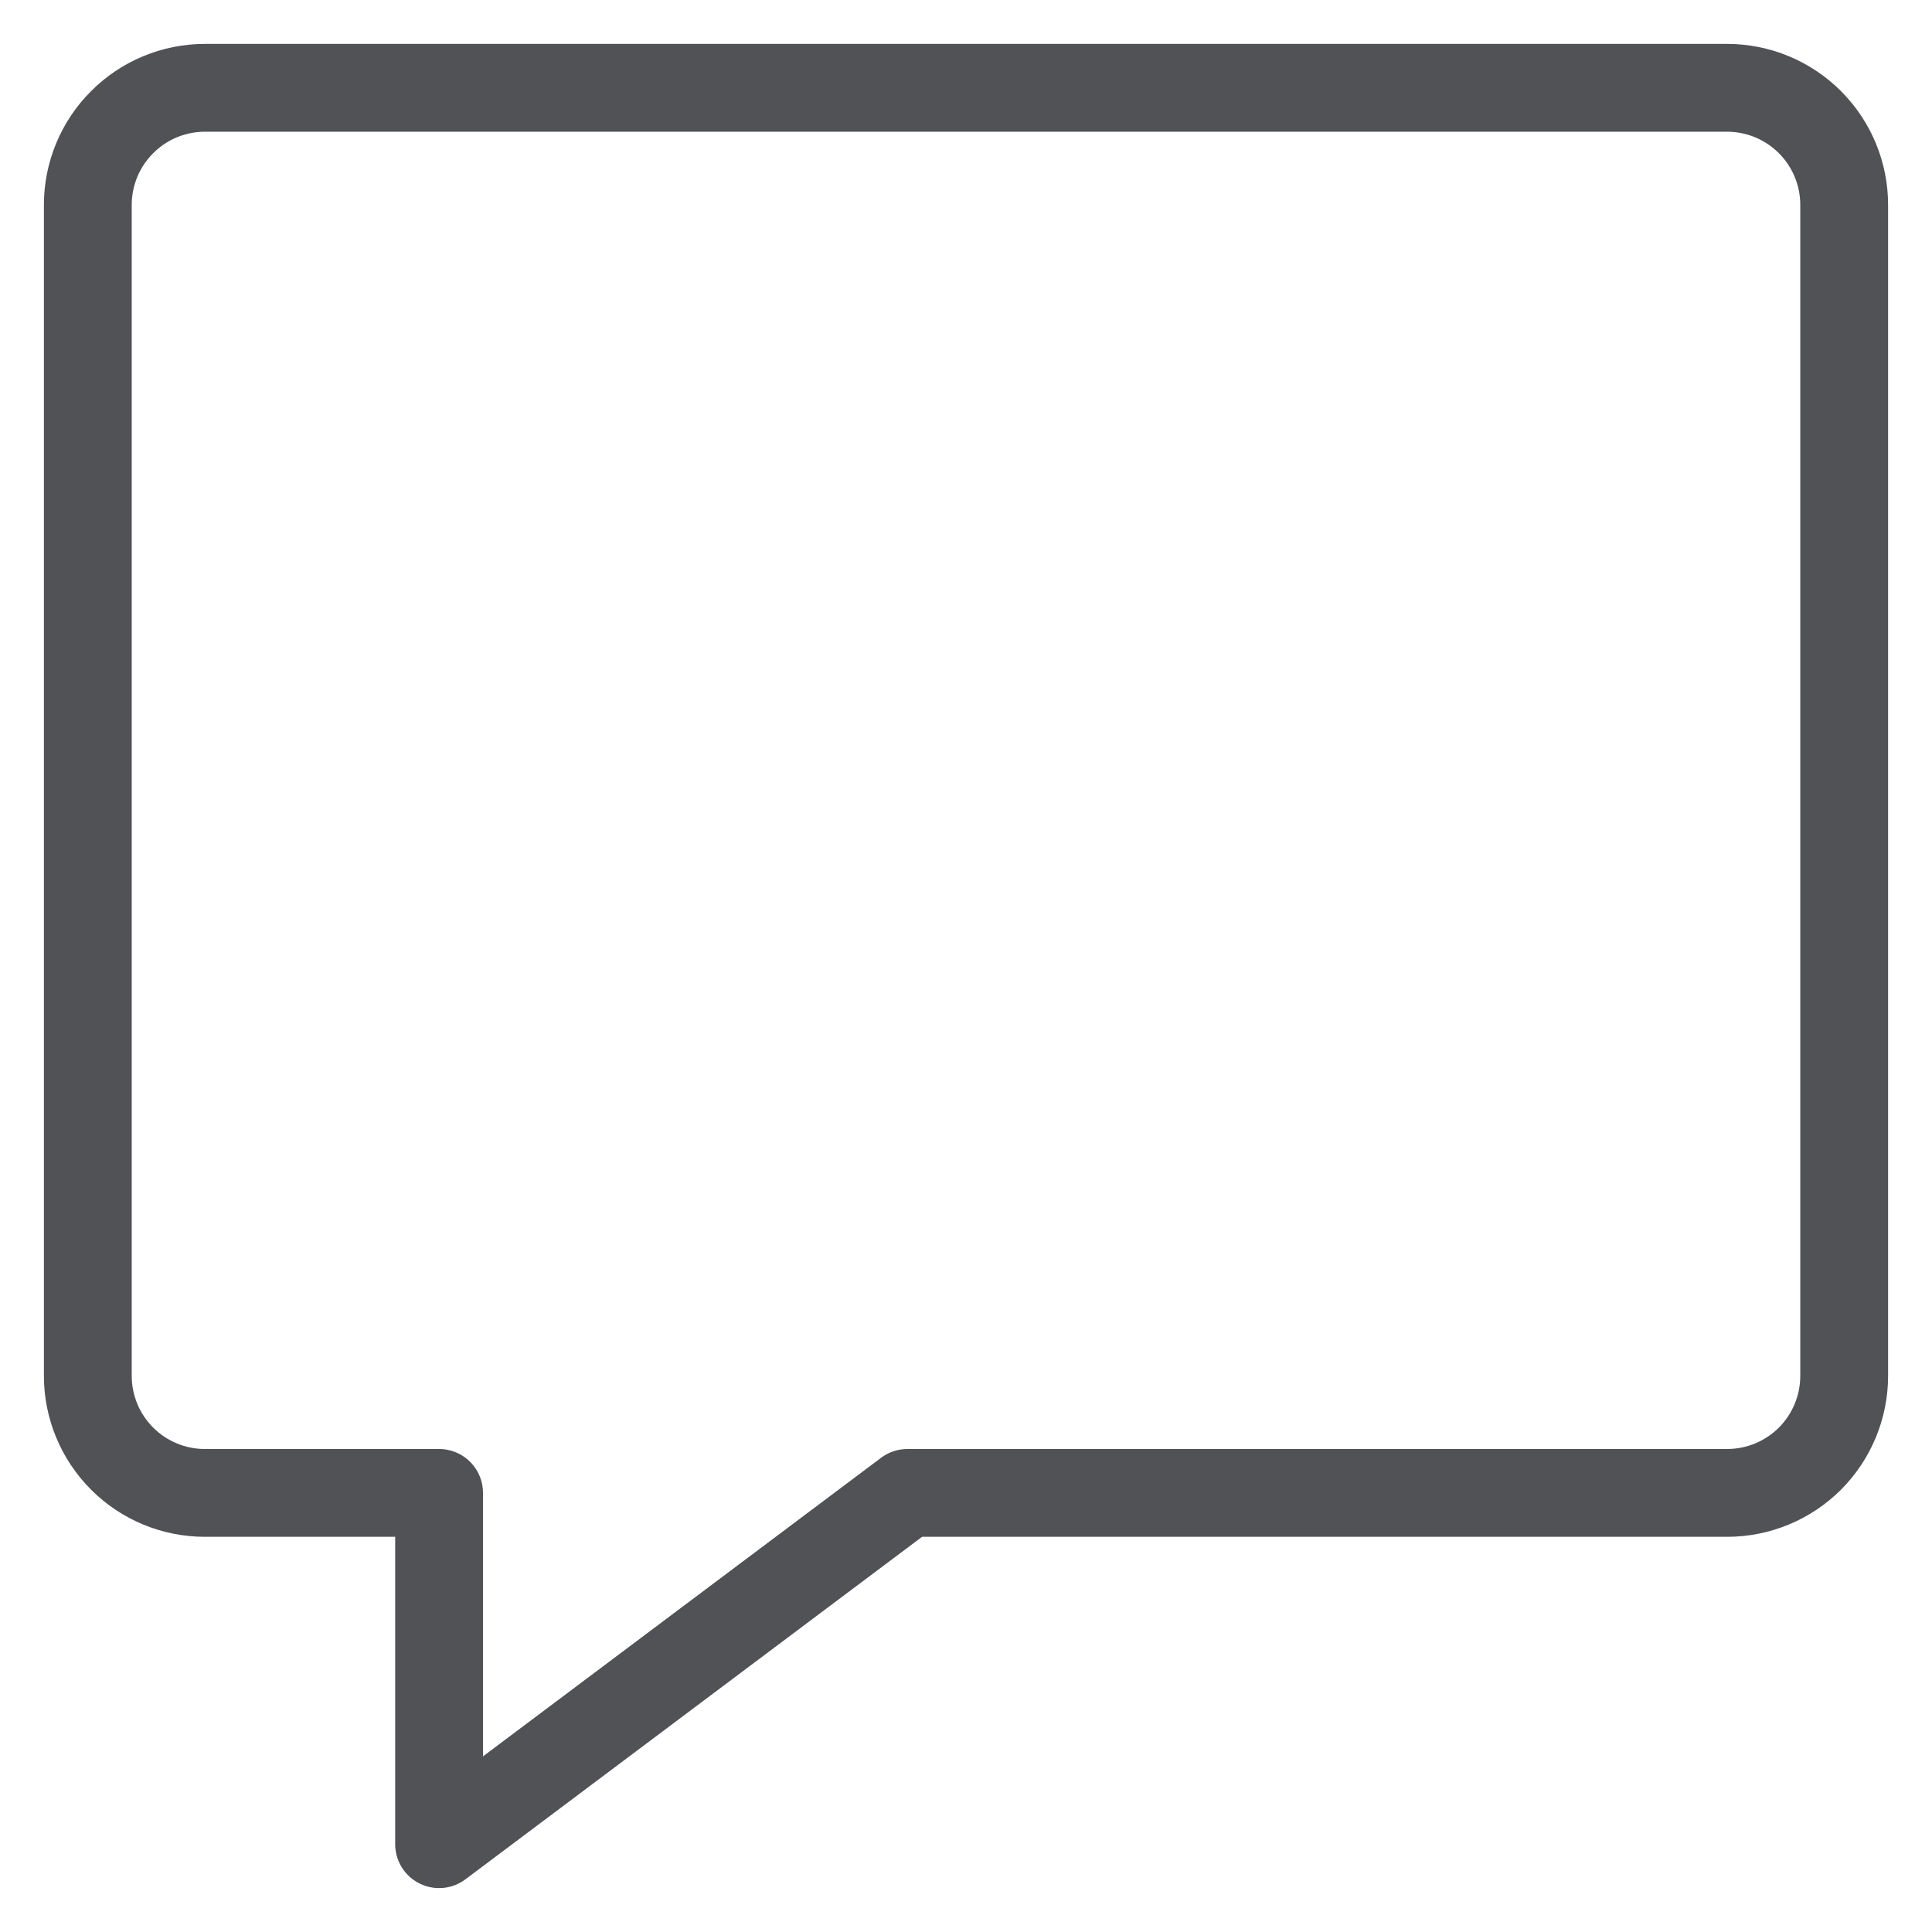 <svg width="22" height="22" viewBox="0 0 22 22" fill="none" xmlns="http://www.w3.org/2000/svg">
<path d="M19.667 17H10.333L5 21V17H2.333C1.98 17 1.641 16.86 1.391 16.61C1.14 16.359 1 16.02 1 15.667V2.333C1 1.98 1.14 1.641 1.391 1.391C1.641 1.14 1.98 1 2.333 1H19.667C20.02 1 20.359 1.14 20.61 1.391C20.86 1.641 21 1.98 21 2.333V15.667C21 16.02 20.86 16.359 20.61 16.61C20.359 16.86 20.02 17 19.667 17Z" stroke="#505256" stroke-linecap="round" stroke-linejoin="round"/>
</svg>
